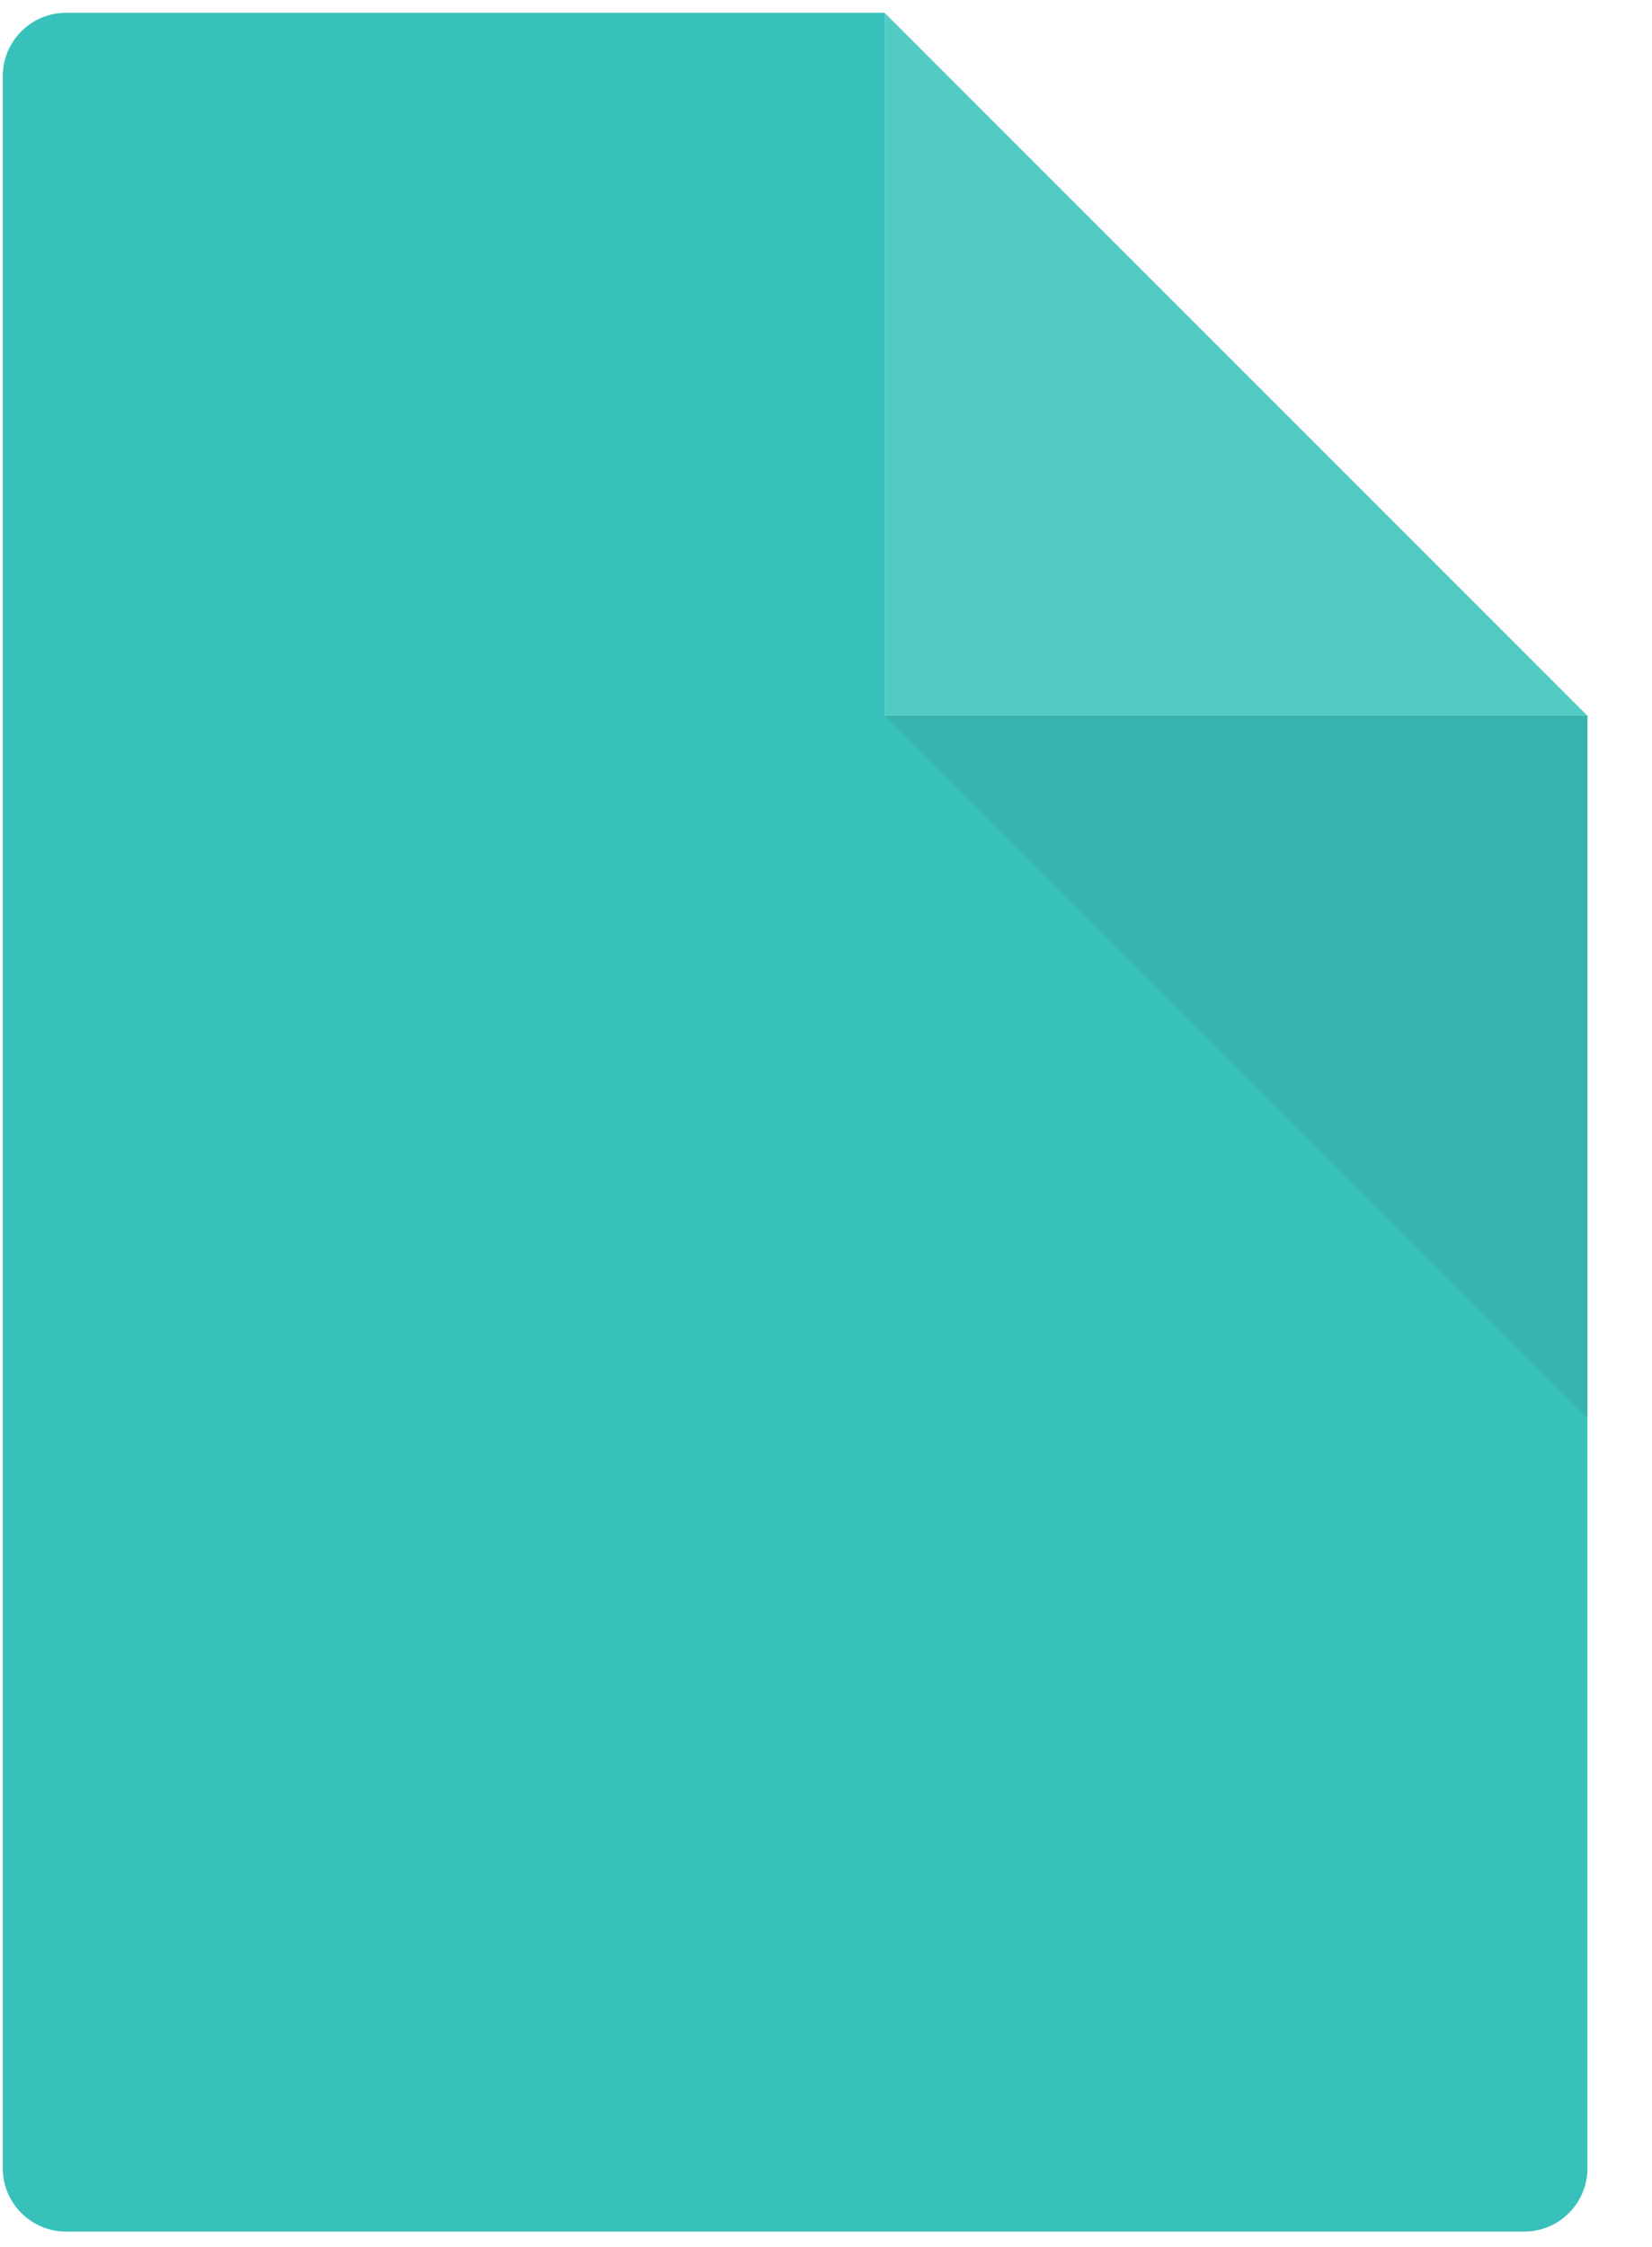 <?xml version="1.0" encoding="UTF-8"?>
<svg width="25px" height="34px" viewBox="0 0 25 34" version="1.1" xmlns="http://www.w3.org/2000/svg" xmlns:xlink="http://www.w3.org/1999/xlink">
    <!-- Generator: Sketch 51.1 (57501) - http://www.bohemiancoding.com/sketch -->
    <title>Group</title>
    <desc>Created with Sketch.</desc>
    <defs></defs>
    <g id="Symbols" stroke="none" stroke-width="1" fill="none" fill-rule="evenodd">
        <g id="Document-Type">
            <g id="Group">
                <g id="Shape">
                    <path d="M13.392,0.199 L13.387,0.193 L1.001,0.193 C0.472,0.193 0.042,0.622 0.042,1.152 L0.042,32.808 C0.042,33.338 0.472,33.767 1.001,33.767 L23.065,33.767 C23.594,33.767 24.023,33.338 24.023,32.808 L24.023,10.83 L24.022,10.829 L13.392,10.829 L13.392,0.199 L13.392,0.199 Z" fill="#38C1BA"></path>
                    <polygon fill="#52CCC3" points="13.392 10.829 24.022 10.829 13.392 0.199"></polygon>
                    <polygon fill="#333333" opacity="0.1" points="24.024 21.46 24.024 10.83 24.022 10.829 13.392 10.829 13.392 10.829"></polygon>
                </g>
            </g>
        </g>
    </g>
</svg>